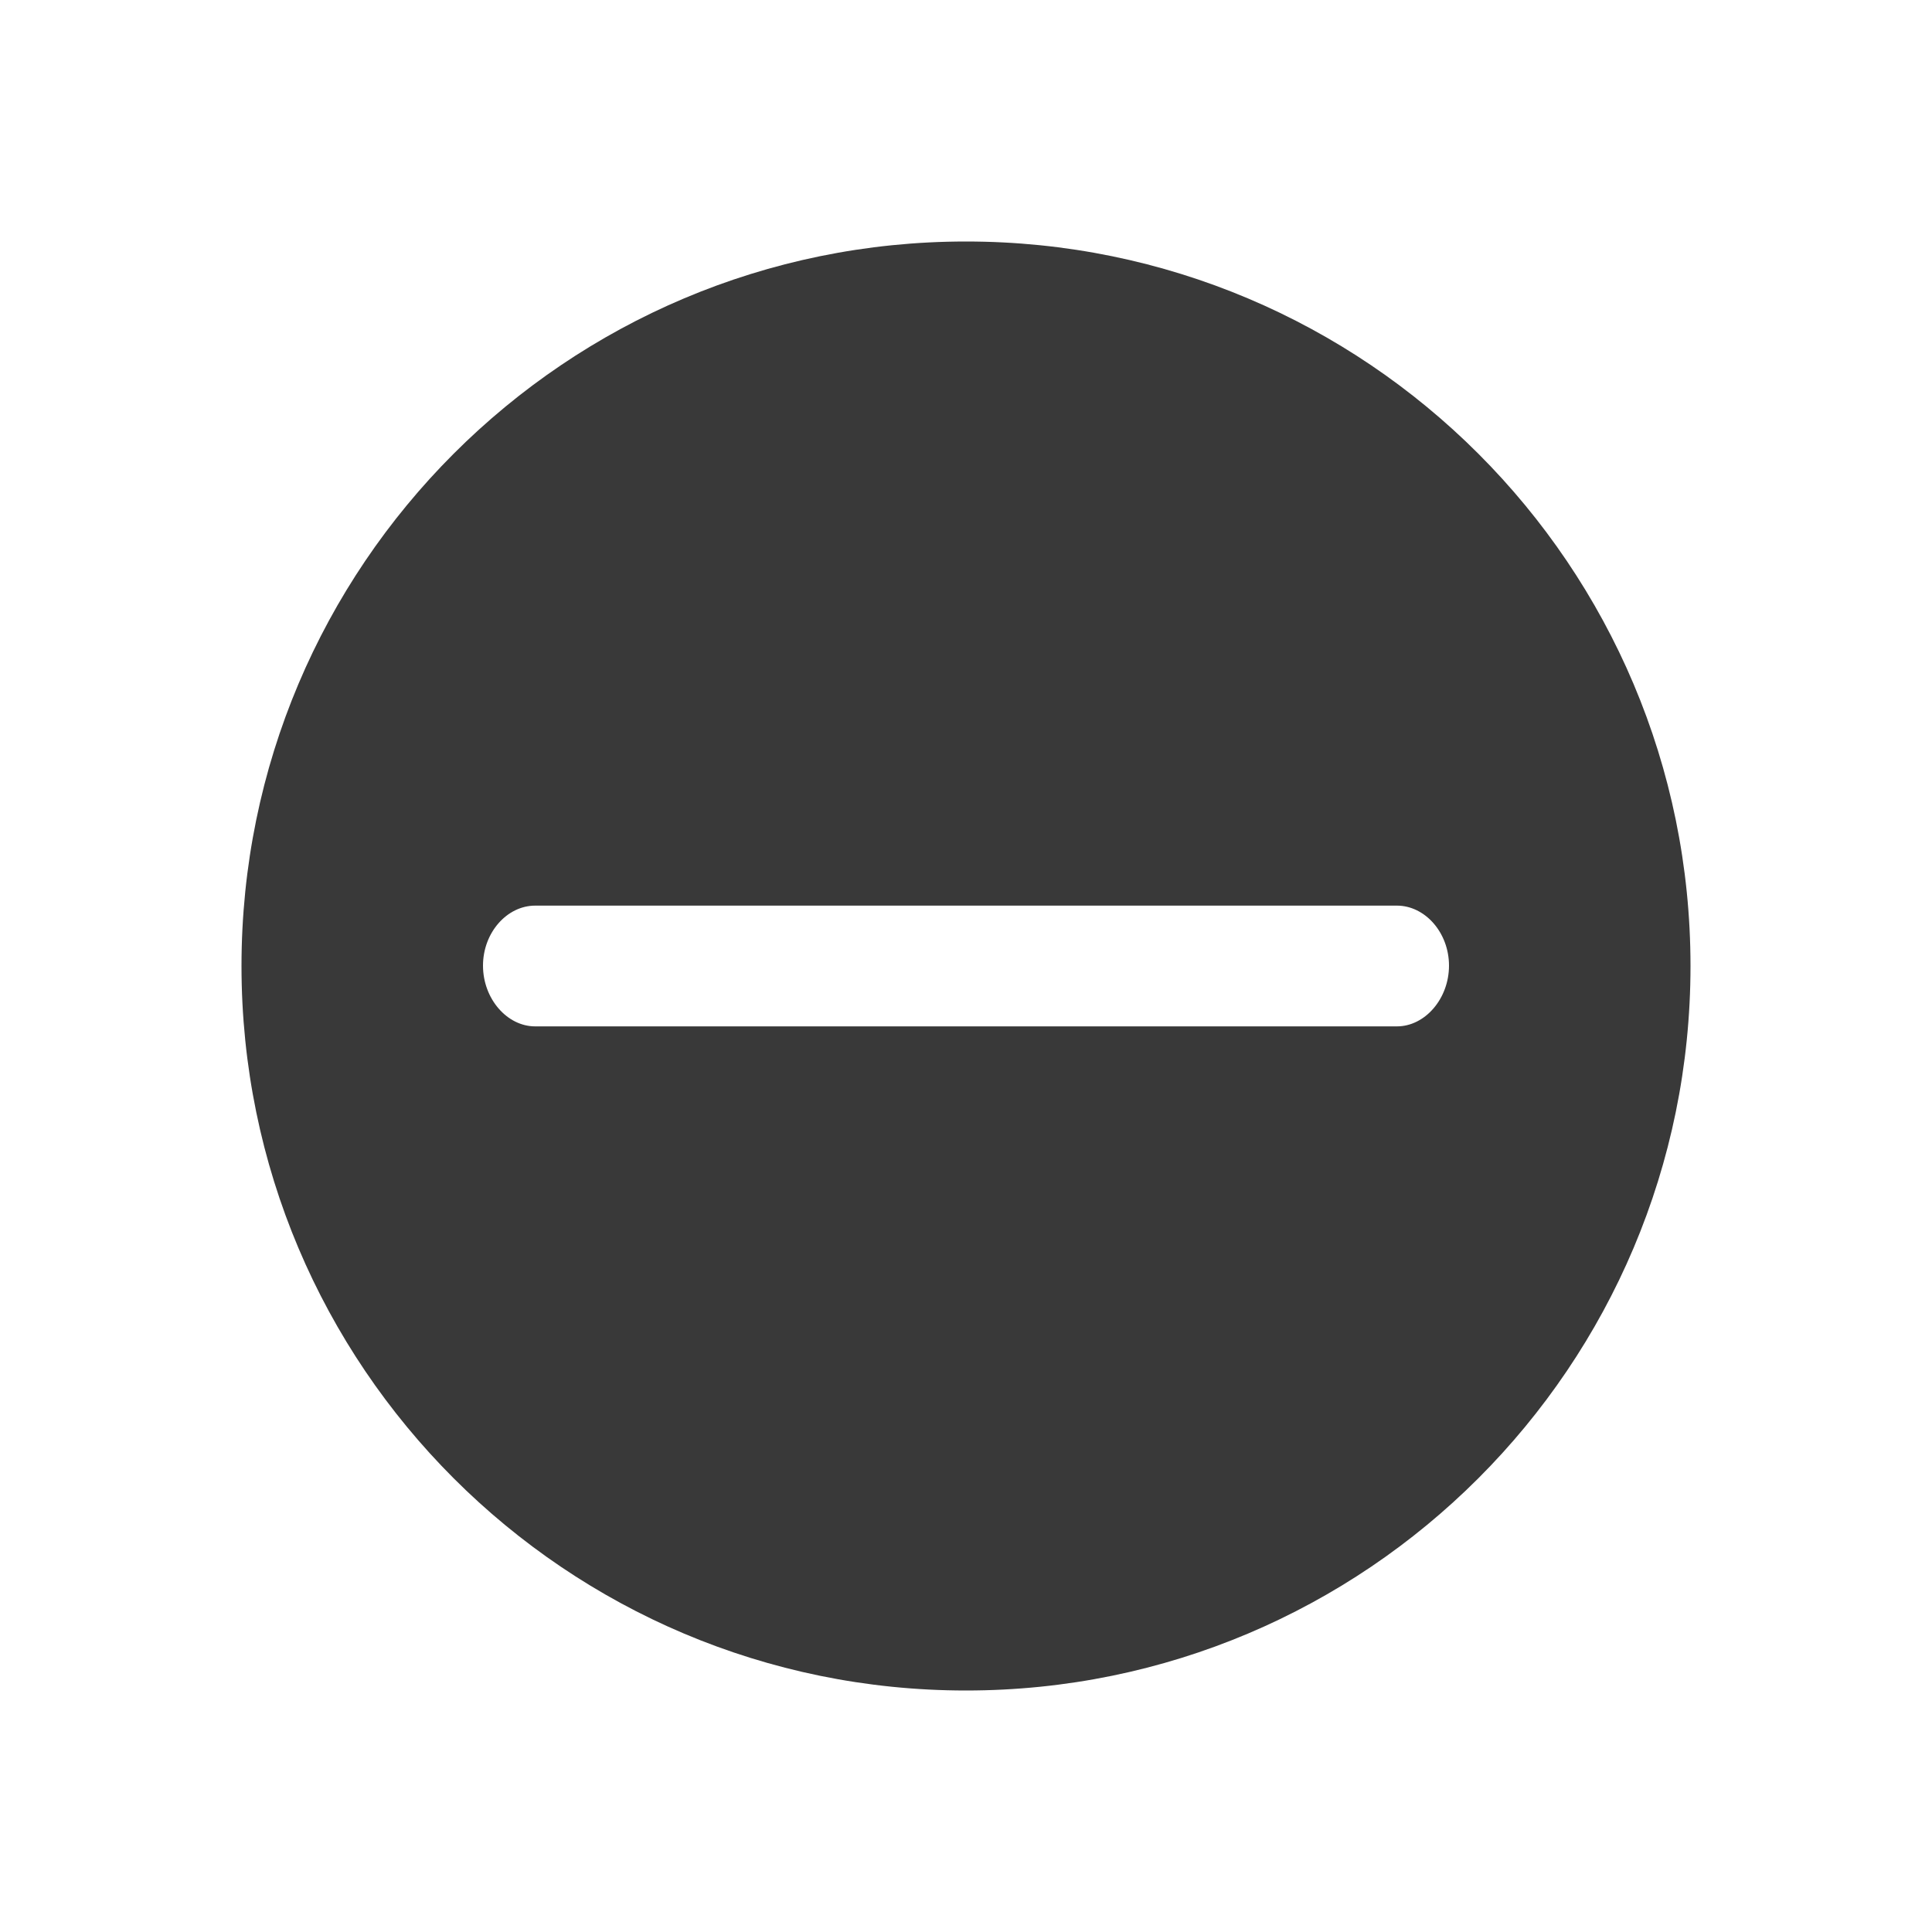 <svg width="16" height="16" viewBox="0 0 16 16" fill="none" xmlns="http://www.w3.org/2000/svg">
<path fill-rule="evenodd" clip-rule="evenodd" d="M8 14C11.314 14 14 11.314 14 8C14 4.686 11.314 2 8 2C4.686 2 2 4.686 2 8C2 11.314 4.686 14 8 14ZM12 7.997C12 8.271 11.801 8.5 11.569 8.5H4.432C4.199 8.5 4 8.271 4 7.997C4 7.723 4.199 7.5 4.432 7.5H11.569C11.801 7.5 12 7.723 12 7.997Z" fill="#393939"/>
</svg>
